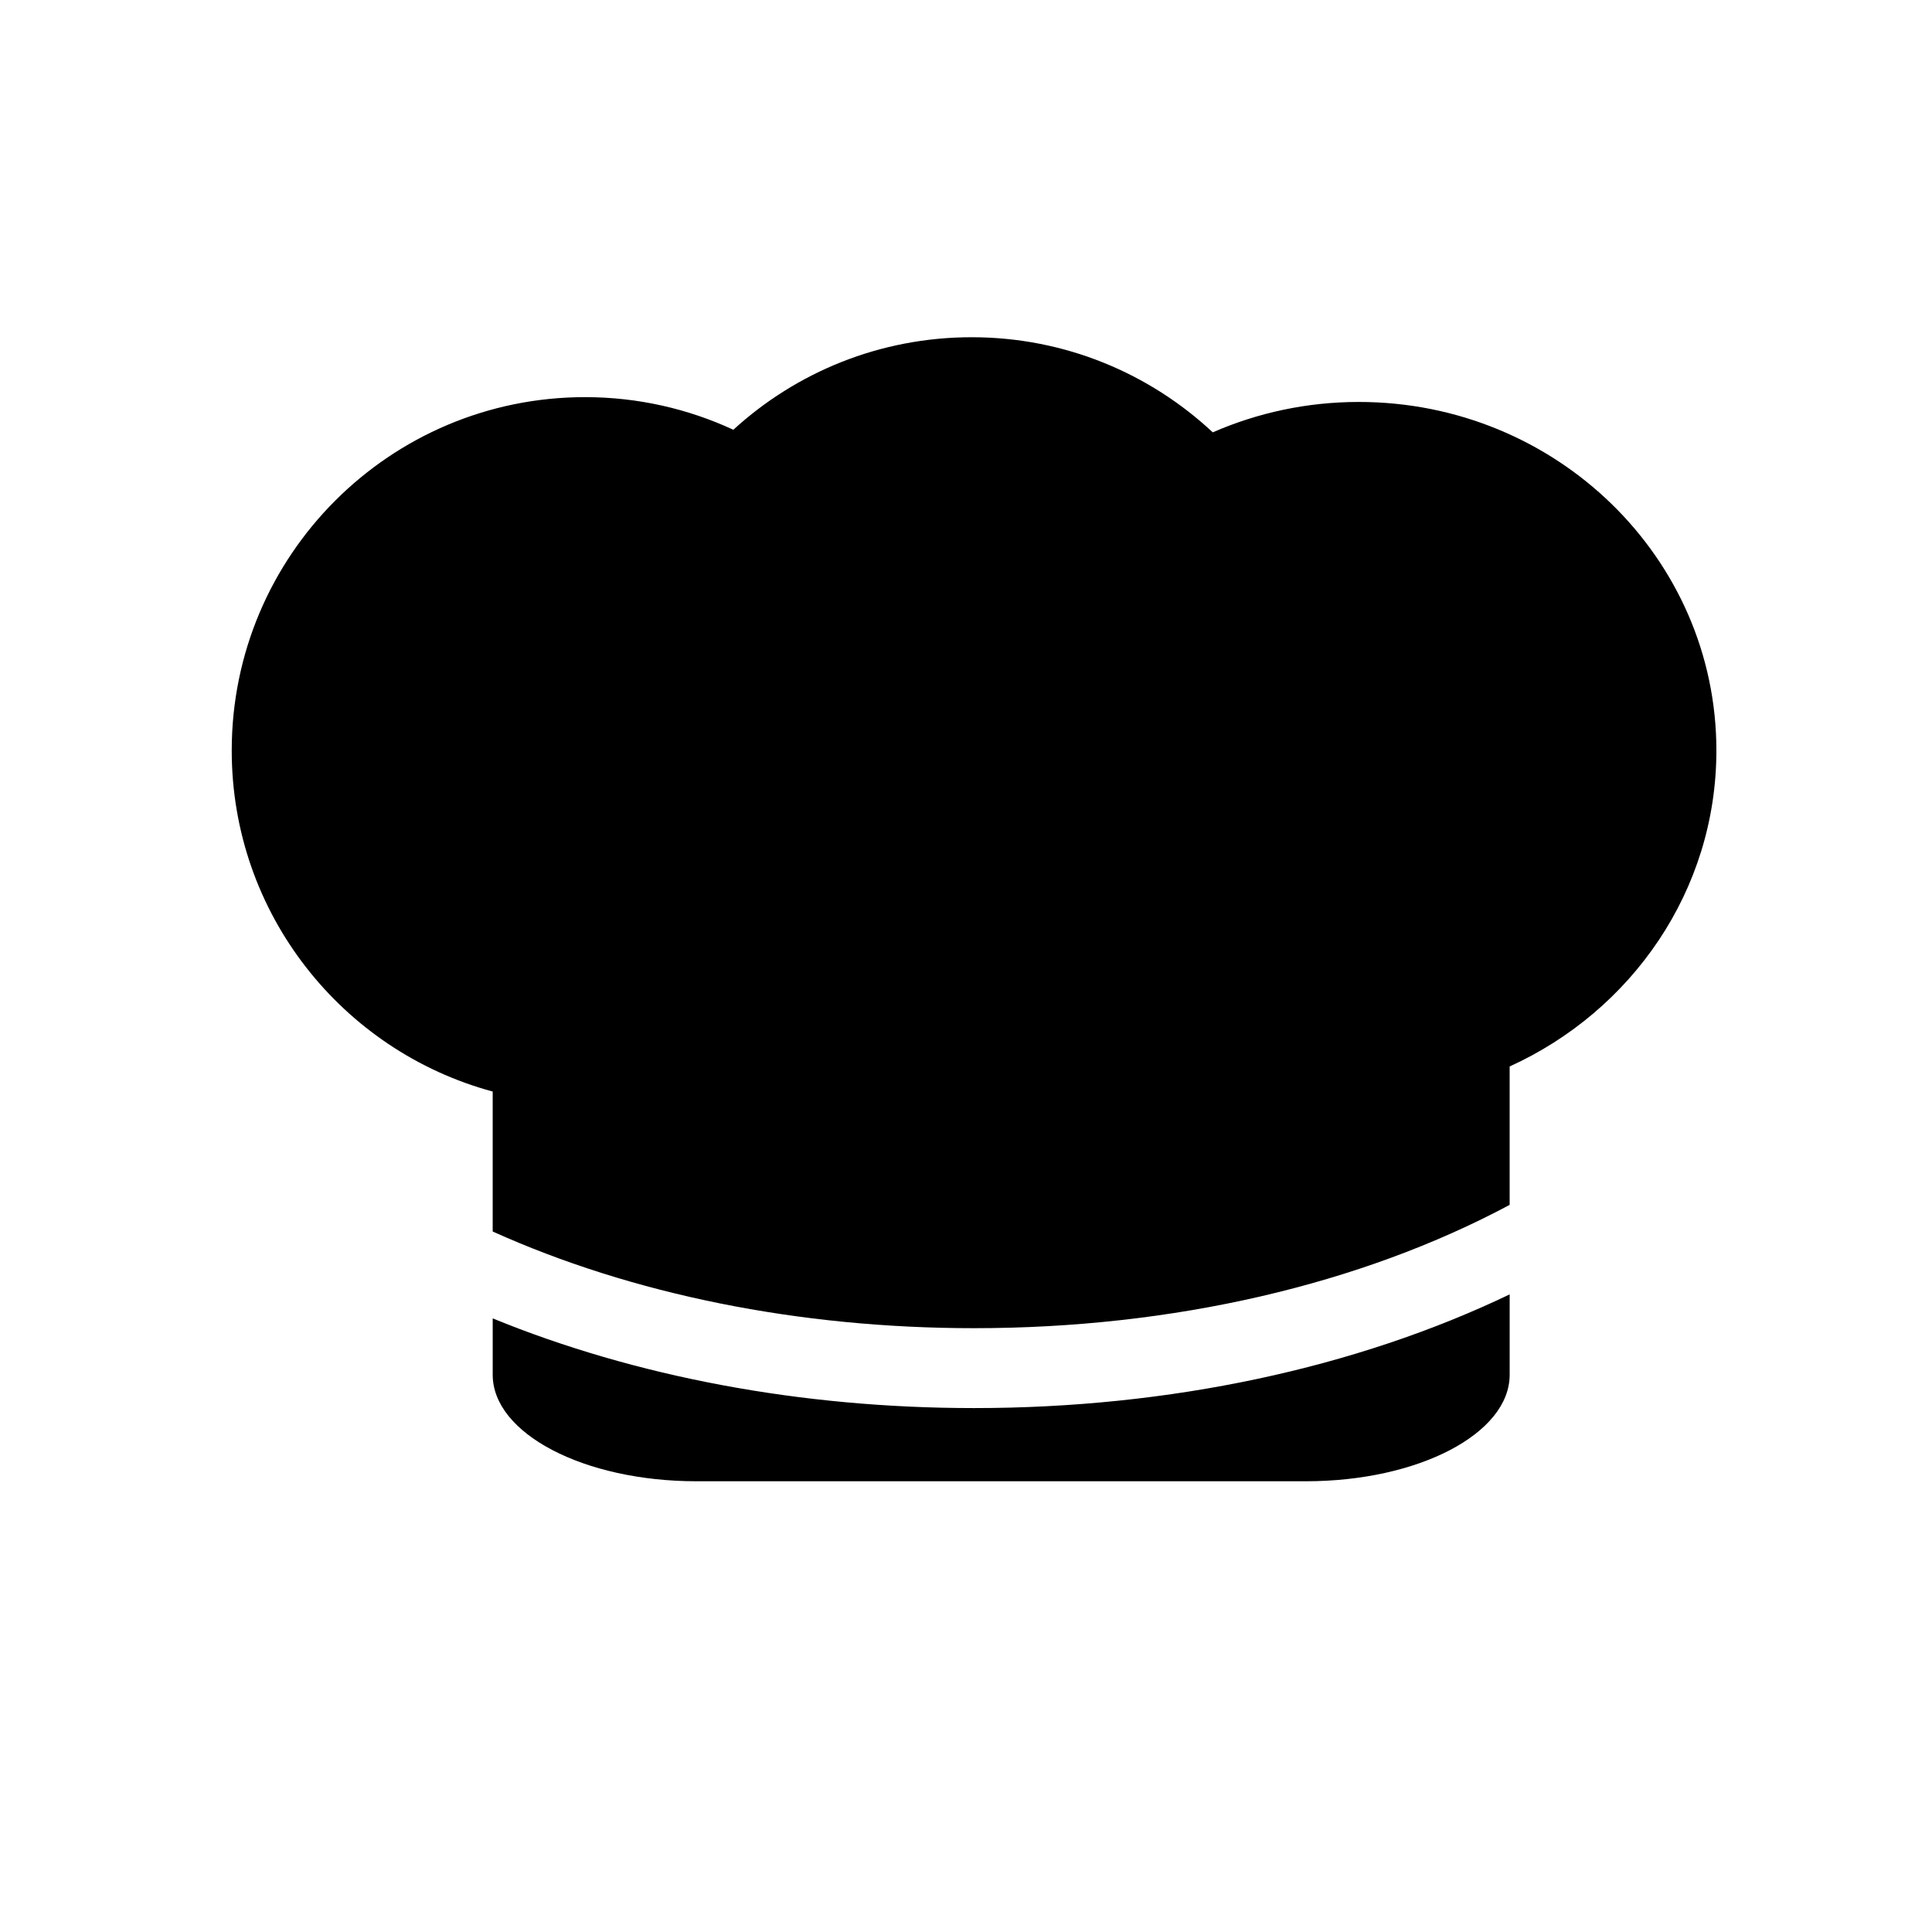 <svg xmlns="http://www.w3.org/2000/svg" xmlns:xlink="http://www.w3.org/1999/xlink" version="1.1" x="0px" y="0px" viewBox="0 0 120 120" enable-background="new 0 0 120 120" xml:space="preserve"><path d="M30.602,67.798v8.694c8.648,3.896,19,6.004,29.897,6.004c12.353,0,24.006-2.706,33.268-7.659V66.24  c7.583-3.445,12.841-10.936,12.841-19.627c0-11.956-9.944-21.647-22.212-21.647c-3.231,0-6.299,0.678-9.069,1.888  c-3.921-3.663-9.184-5.908-14.974-5.908c-5.706,0-10.901,2.178-14.804,5.747c-2.801-1.297-5.919-2.026-9.209-2.026  c-12.122,0-21.947,9.826-21.947,21.947C14.392,56.75,21.264,65.275,30.602,67.798z"></path><path d="M60.5,87.458c-10.751,0-21.044-1.949-29.897-5.57v3.501c0,3.653,5.667,6.615,12.659,6.615h37.846  c6.993,0,12.66-2.961,12.66-6.615v-4.992C84.208,84.976,72.645,87.458,60.5,87.458z"></path></svg>